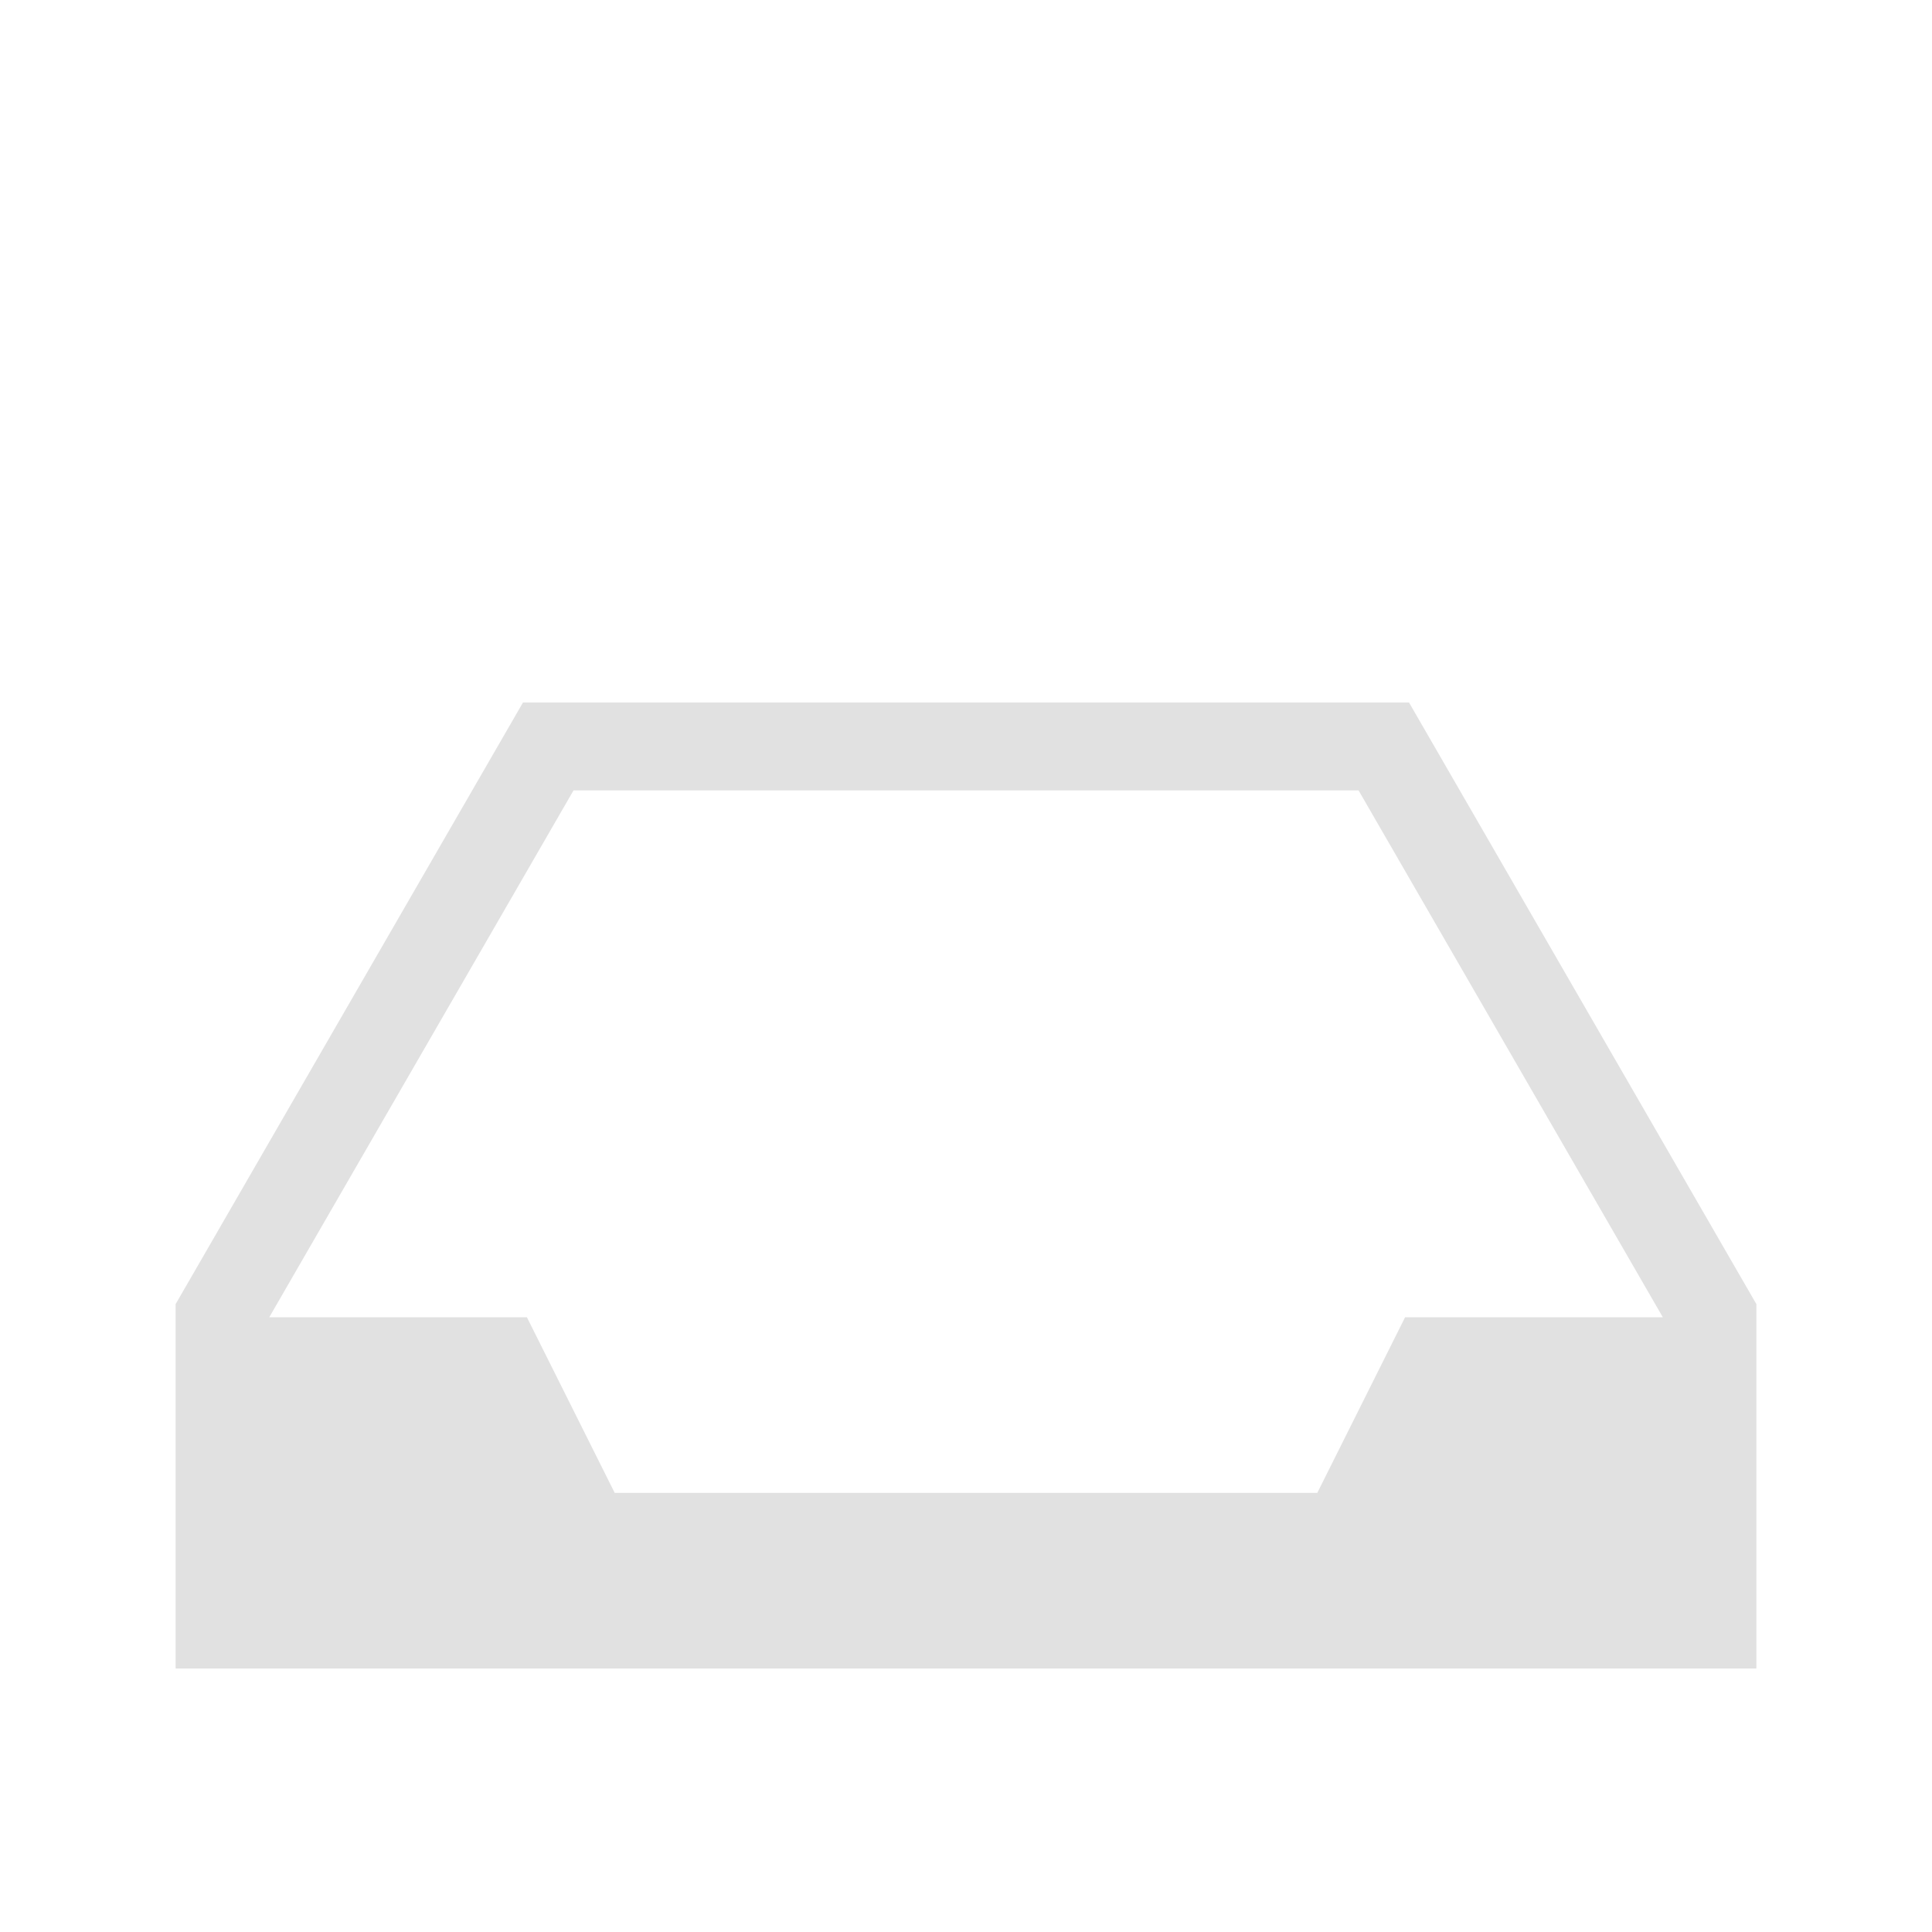 <svg xmlns="http://www.w3.org/2000/svg" viewBox="0 0 22 22">
    <path d="M5.955 8L2 14.85V19h18v-4.15L16.045 8H5.955zm.576 1H15.47l3.465 6H16l-1 2H7l-1-2H3.066l3.465-6z" fill="currentColor" color="#e1e1e1"/>
</svg>
